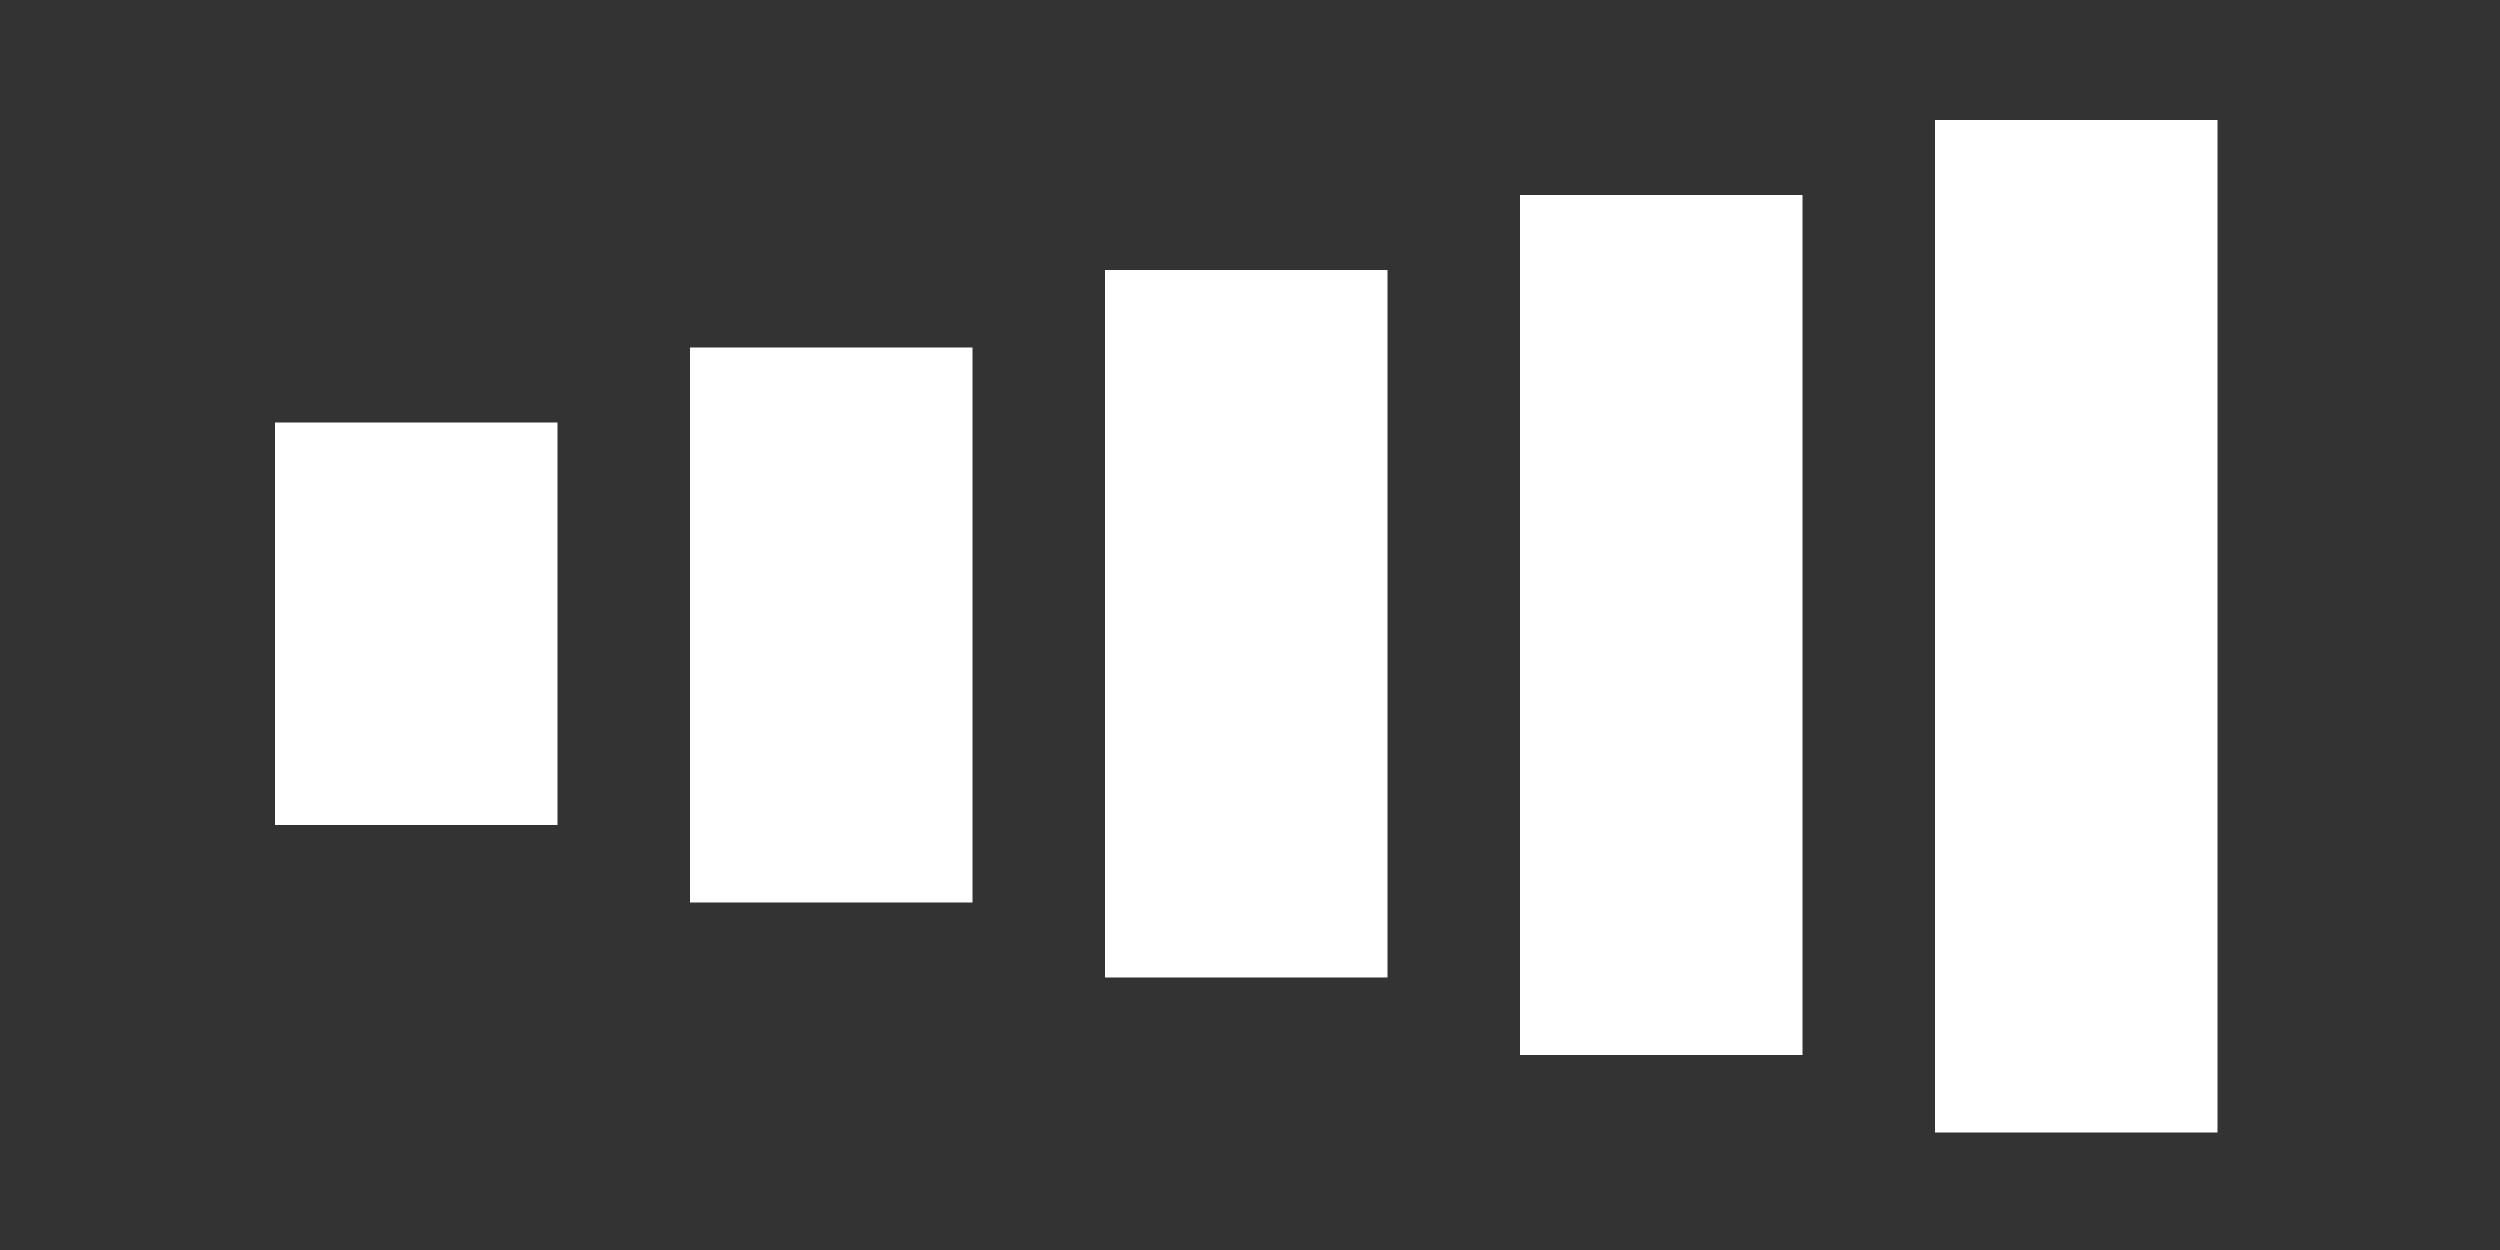 <svg width="100" height="50" viewBox="0 0 100 50" fill="none" xmlns="http://www.w3.org/2000/svg">
<rect x="0" y="0" width="100" height="50" fill="#333333" stroke="none"/>
<g clip-path="url(#clip0)">
<path d="M88.7 4.8H77.4V45.3H88.7V4.8Z" fill="white"/>
<path d="M72.1 7.8H60.8V42.2H72.1V7.8Z" fill="white"/>
<path d="M55.5 10.8H44.2V39.1H55.5V10.8Z" fill="white"/>
<path d="M38.9 13.9H27.6V36.1H38.9V13.9Z" fill="white"/>
<path d="M22.3 16.9H11V33H22.3V16.9Z" fill="white"/>
</g>
<defs>
<clipPath id="clip0">
<rect width="100" height="50" fill="white"/>
</clipPath>
</defs>
</svg>
